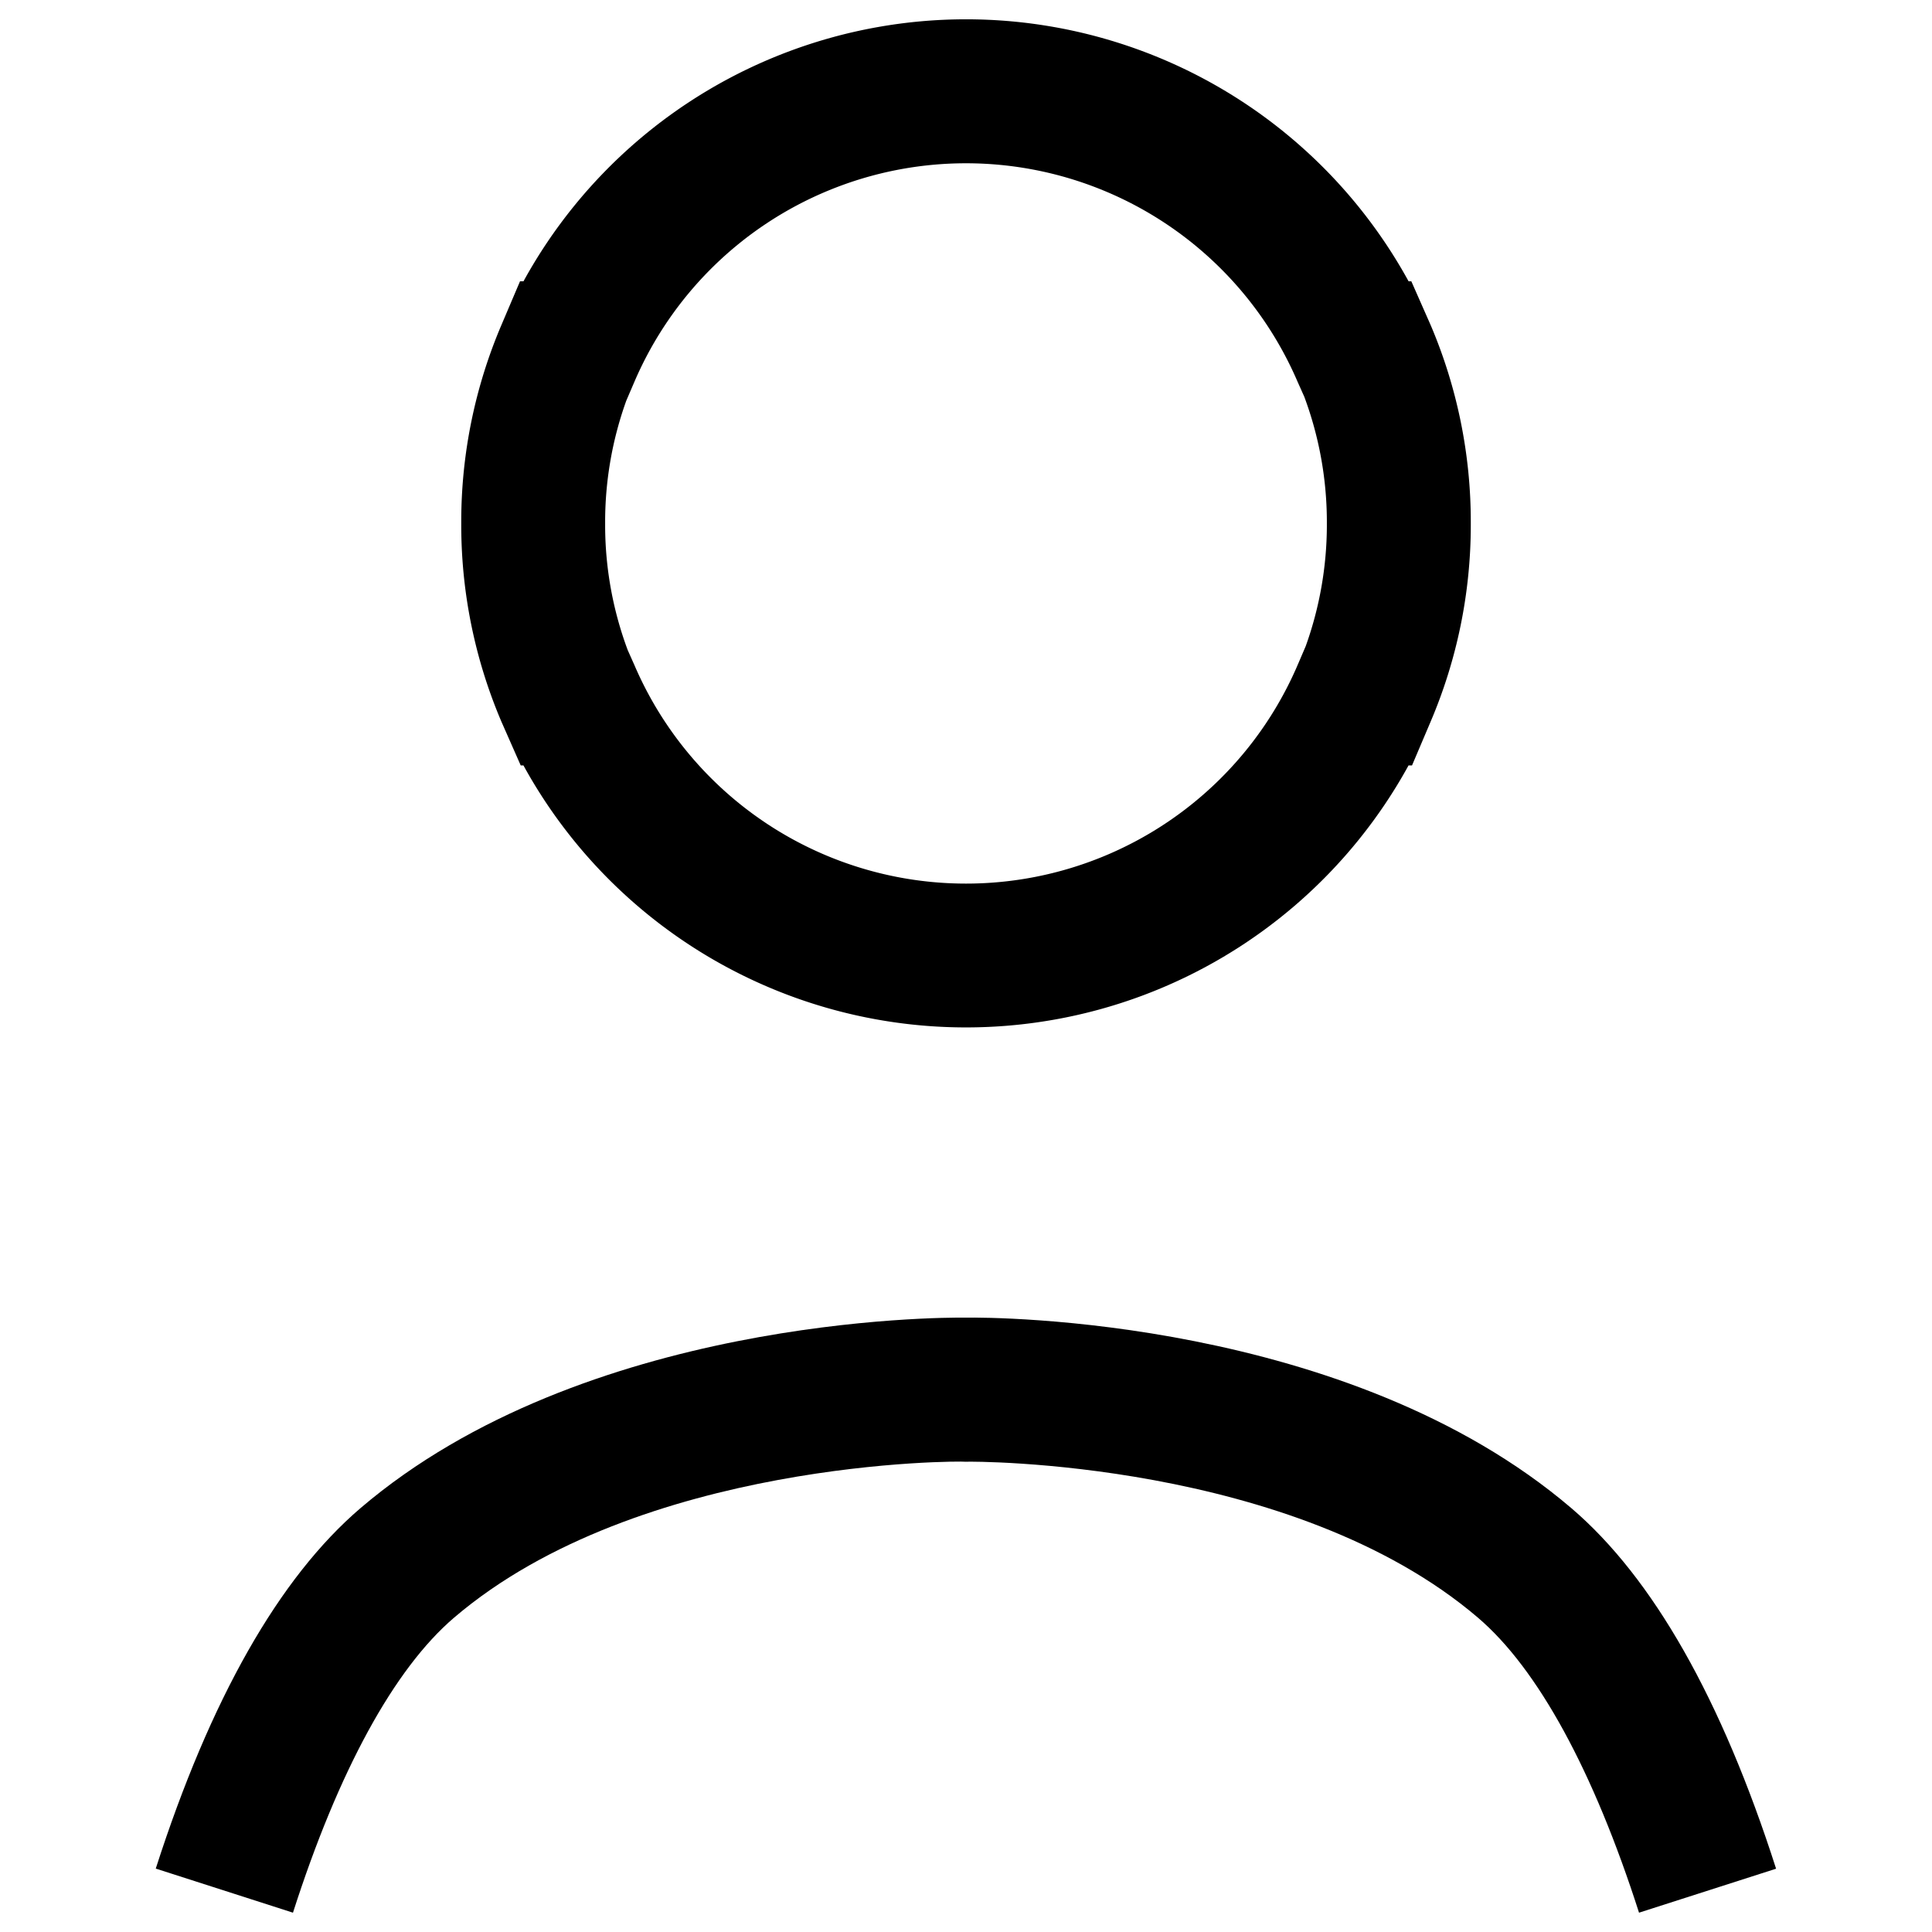 <svg xmlns="http://www.w3.org/2000/svg" viewBox="0 0 500 500">
  <g id="Layer_12" data-name="Layer 12">
    <path id="head" d="M134.76,198.09h.71a130.63,130.63,0,0,0,229.06,0h.9l4.82-11.34a129.81,129.81,0,0,0,10.39-50.86v-.64a129.79,129.79,0,0,0-10.39-51.12l-5-11.33h-.71a130.63,130.63,0,0,0-229.06,0h-.9l-4.82,11.33a129.74,129.74,0,0,0-10.39,50.69v.82a129.75,129.75,0,0,0,10.39,51.11Zm21.85-63.58a92.76,92.76,0,0,1,5.47-30.81l2.11-4.91a93.39,93.39,0,0,1,171.62,0l1.74,3.89a93,93,0,0,1,5.84,32v1.54a93,93,0,0,1-5.47,31l-2.11,4.92a93.39,93.39,0,0,1-171.62,0l-1.74-3.9a92.75,92.75,0,0,1-5.84-31.84v-1.85Z"/>
    <path id="body" d="M406.68,390.32C348.91,341,257,340.89,250,341c-6.94-.09-98.92,0-156.69,49.29-21.06,18-38.88,49.38-53,93.3L75.82,495c11.77-36.71,26.19-63.11,41.69-76.35,48-41,131.42-40.56,132.2-40.36h.55c.86-.07,84.25-.61,132.23,40.36C398,431.89,412.4,458.29,424.18,495l35.47-11.38C445.57,439.7,427.74,408.31,406.68,390.32Z"/>
  </g>
</svg>
